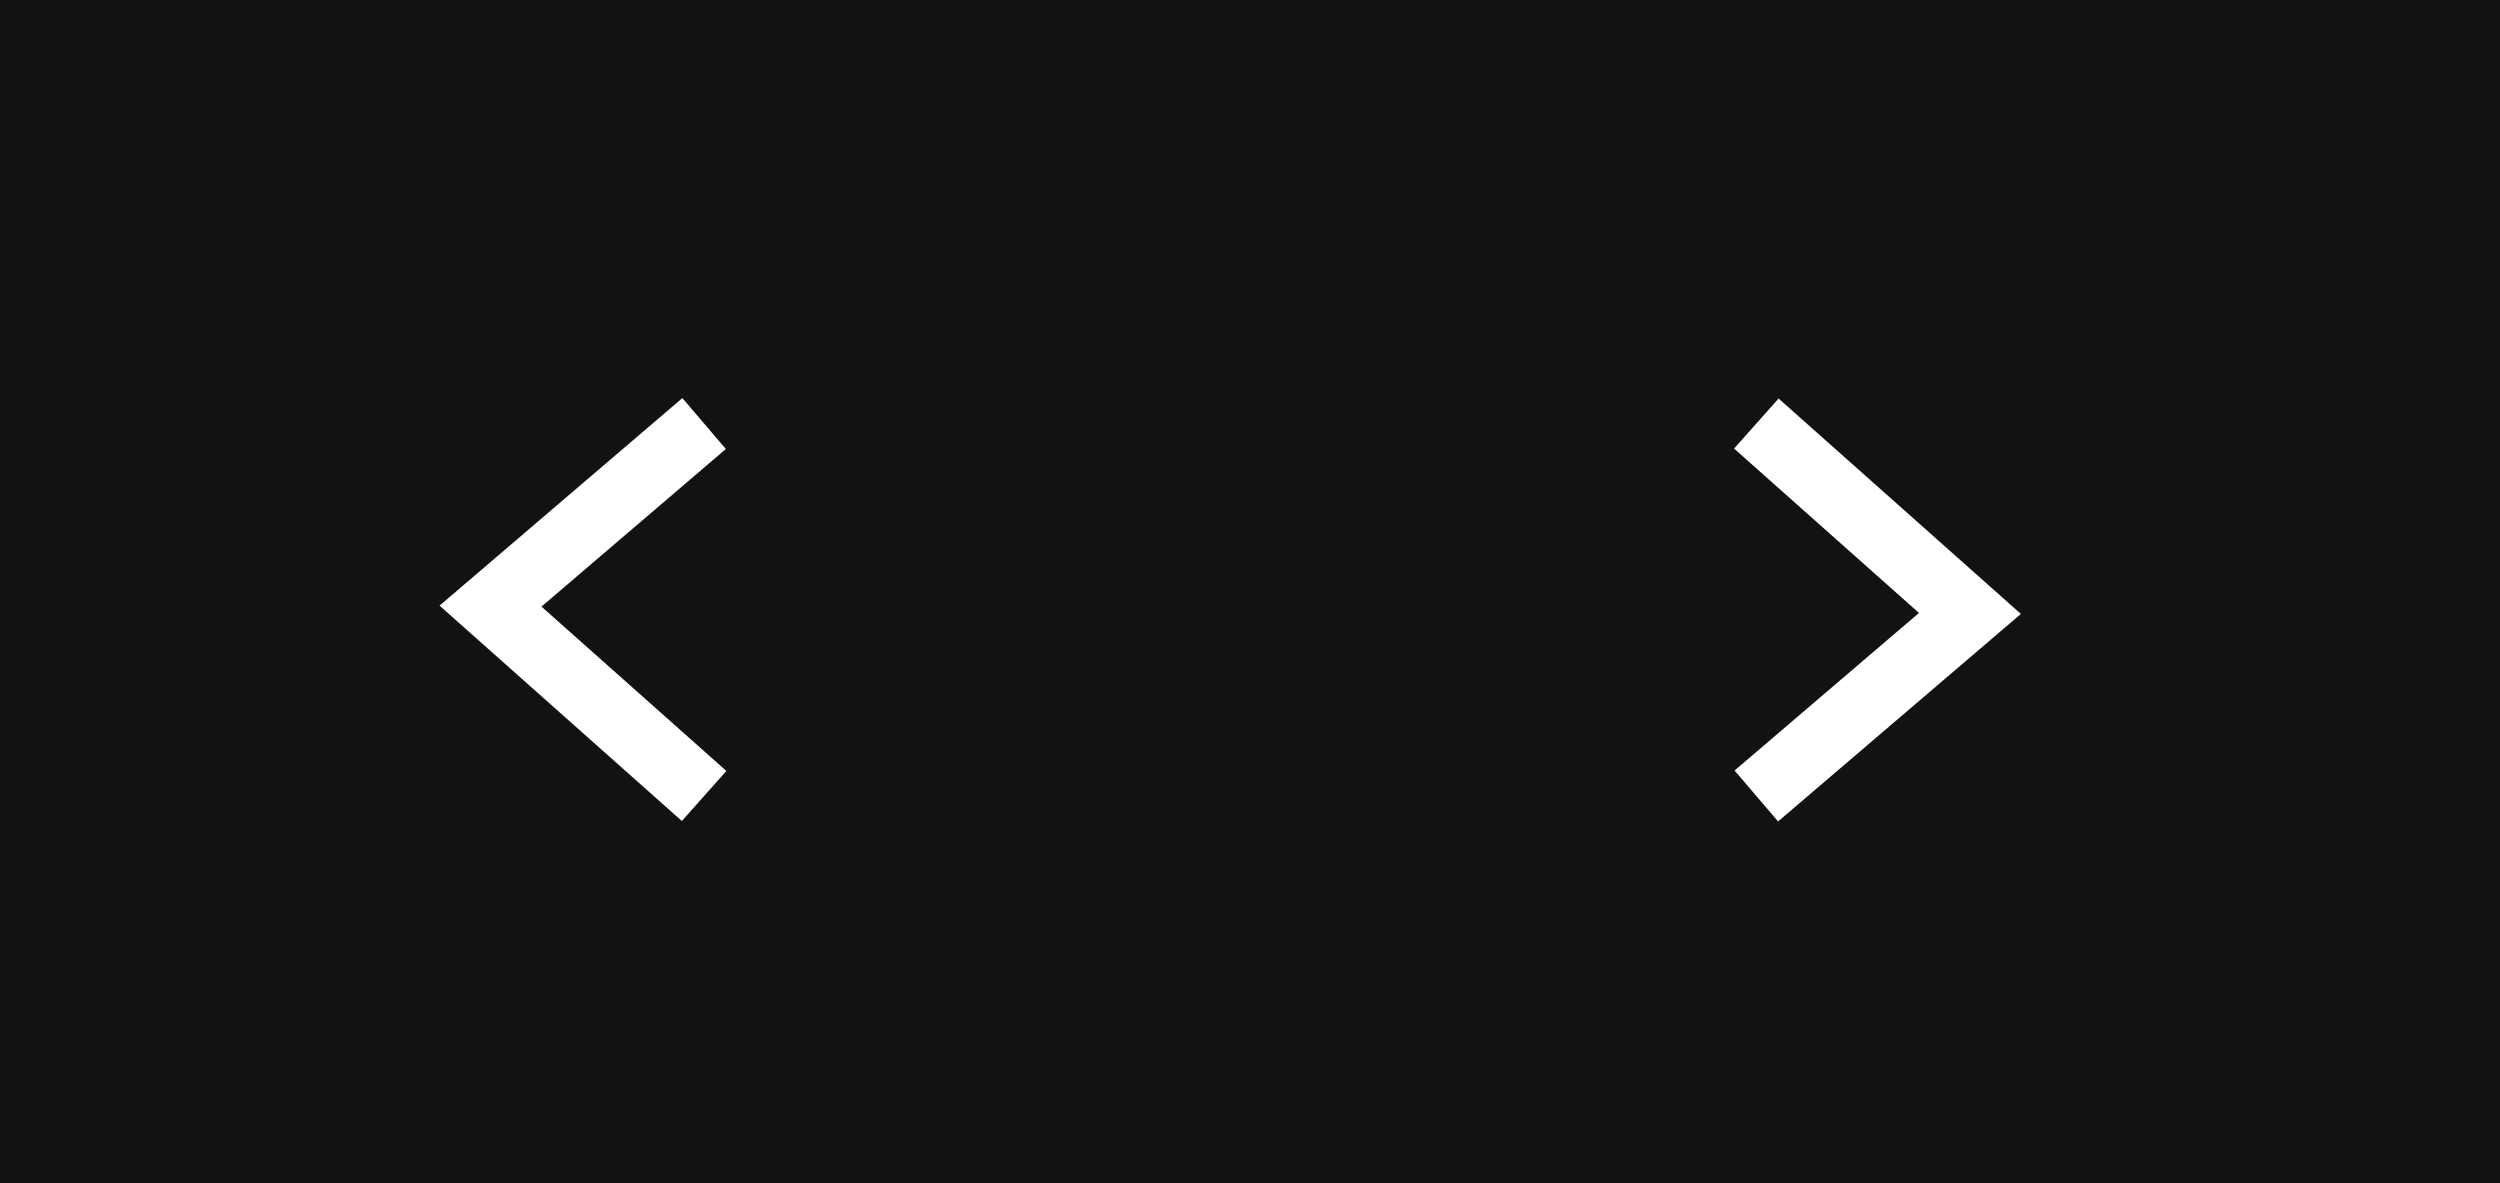 <svg width="112" height="53" viewBox="0 0 112 53" fill="none" xmlns="http://www.w3.org/2000/svg">
<rect x="0" y="0" width="112" height="53" fill="#808080" stroke="none"/>
<rect opacity="0.86" width="112" height="53" fill="black"/>
<path d="M31.544 18.975L21.975 27.154L31.544 35.66" stroke="white" stroke-width="3"/>
<path d="M78.684 35.66L88.253 27.482L78.684 18.975" stroke="white" stroke-width="3"/>
</svg>
